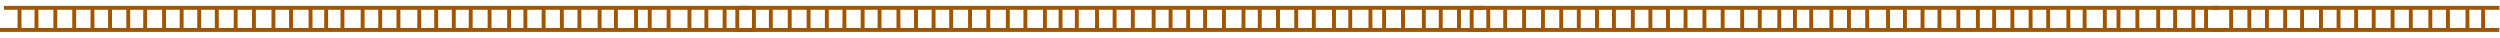 <svg width="1920" height="29" viewBox="0 0 1920 29" fill="none" xmlns="http://www.w3.org/2000/svg">
<g filter="url(#filter0_d_1117_6358)">
<path d="M3 2H15M576 2H566.25M15 2V19M15 2H28M28 2V19M28 2H42.5M42.5 2V19M42.5 2H57M57 2V19M57 2H71M71 2V19M71 2H84.5M84.5 2V19M84.5 2H98.5M98.5 2V19M98.5 2H111.5M111.5 2V19M111.5 2H126M126 2V17.5M126 2H139.5M139.5 2V19M139.5 2H153M153 2V19M153 2H166.5M166.5 2V19M166.5 2H181M181 2V19M181 2H195M195 2V19M195 2H210M210 2V19M210 2H223.5M223.5 2V19M223.5 2H238.5M238.5 2V19M238.5 2H250.5M250.5 2V19M250.5 2H263M263 2V19M263 2H278.5M278.5 2V19M278.5 2H292M292 2V19M292 2H306M306 2V19M306 2H322M322 2V19M322 2H335M335 2V19M335 2H348.5M348.5 2V19M348.5 2H361.5M361.5 2V19M361.5 2H376M376 2V19M376 2H391M391 2V19M391 2H403.5M403.5 2V19M403.5 2H417.5M417.5 2V19M417.5 2H431.5M431.5 2V19M431.5 2H445M445 2V19M445 2H460.5M460.5 2V19M460.5 2H473M473 2V19M473 2H488.5M488.5 2V19M488.5 2H499M499 2V19M499 2H513.5M513.5 2V19M513.5 2H529.5M529.5 2V19M529.5 2H542.5M542.5 2V19M542.5 2H556.5M556.5 2V19M556.5 2H566.25M566.25 2V19" stroke="#A05501" stroke-width="3"/>
<path d="M0 19H579" stroke="#A05501" stroke-width="3"/>
</g>
<g filter="url(#filter1_d_1117_6358)">
<path d="M567 2H579M1140 2H1130.25M579 2V19M579 2H592M592 2V19M592 2H606.5M606.5 2V19M606.5 2H621M621 2V19M621 2H635M635 2V19M635 2H648.5M648.5 2V19M648.5 2H662.5M662.5 2V19M662.5 2H675.5M675.5 2V19M675.5 2H690M690 2V17.5M690 2H703.5M703.5 2V19M703.5 2H717M717 2V19M717 2H730.5M730.5 2V19M730.5 2H745M745 2V19M745 2H759M759 2V19M759 2H774M774 2V19M774 2H787.5M787.5 2V19M787.5 2H802.5M802.5 2V19M802.5 2H814.5M814.5 2V19M814.5 2H827M827 2V19M827 2H842.5M842.5 2V19M842.5 2H856M856 2V19M856 2H870M870 2V19M870 2H886M886 2V19M886 2H899M899 2V19M899 2H912.5M912.5 2V19M912.5 2H925.5M925.5 2V19M925.5 2H940M940 2V19M940 2H955M955 2V19M955 2H967.5M967.5 2V19M967.5 2H981.5M981.5 2V19M981.5 2H995.5M995.5 2V19M995.5 2H1009M1009 2V19M1009 2H1024.5M1024.5 2V19M1024.5 2H1037M1037 2V19M1037 2H1052.5M1052.5 2V19M1052.5 2H1063M1063 2V19M1063 2H1077.5M1077.5 2V19M1077.5 2H1093.5M1093.5 2V19M1093.5 2H1106.5M1106.5 2V19M1106.5 2H1120.5M1120.5 2V19M1120.5 2H1130.25M1130.25 2V19" stroke="#A05501" stroke-width="3"/>
<path d="M564 19H1143" stroke="#A05501" stroke-width="3"/>
</g>
<g filter="url(#filter2_d_1117_6358)">
<path d="M1131 2H1143M1704 2H1694.25M1143 2V19M1143 2H1156M1156 2V19M1156 2H1170.5M1170.5 2V19M1170.5 2H1185M1185 2V19M1185 2H1199M1199 2V19M1199 2H1212.5M1212.5 2V19M1212.5 2H1226.5M1226.5 2V19M1226.5 2H1239.5M1239.5 2V19M1239.5 2H1254M1254 2V17.5M1254 2H1267.5M1267.5 2V19M1267.5 2H1281M1281 2V19M1281 2H1294.5M1294.5 2V19M1294.5 2H1309M1309 2V19M1309 2H1323M1323 2V19M1323 2H1338M1338 2V19M1338 2H1351.5M1351.5 2V19M1351.5 2H1366.5M1366.5 2V19M1366.5 2H1378.5M1378.5 2V19M1378.5 2H1391M1391 2V19M1391 2H1406.5M1406.5 2V19M1406.5 2H1420M1420 2V19M1420 2H1434M1434 2V19M1434 2H1450M1450 2V19M1450 2H1463M1463 2V19M1463 2H1476.5M1476.5 2V19M1476.5 2H1489.5M1489.5 2V19M1489.5 2H1504M1504 2V19M1504 2H1519M1519 2V19M1519 2H1531.5M1531.5 2V19M1531.5 2H1545.5M1545.5 2V19M1545.5 2H1559.5M1559.5 2V19M1559.5 2H1573M1573 2V19M1573 2H1588.5M1588.5 2V19M1588.5 2H1601M1601 2V19M1601 2H1616.5M1616.5 2V19M1616.5 2H1627M1627 2V19M1627 2H1641.5M1641.5 2V19M1641.5 2H1657.5M1657.5 2V19M1657.5 2H1670.5M1670.5 2V19M1670.5 2H1684.5M1684.5 2V19M1684.5 2H1694.25M1694.25 2V19" stroke="#A05501" stroke-width="3"/>
<path d="M1128 19H1707" stroke="#A05501" stroke-width="3"/>
</g>
<g filter="url(#filter3_d_1117_6358)">
<path d="M1699 2H1713.5M1713.5 2V19M1713.5 2H1727.5M1727.5 2V19M1727.5 2H1741M1741 2V19M1741 2H1755M1755 2V19M1755 2H1768M1768 2V19M1768 2H1782.5M1782.5 2V17.5M1782.5 2H1796M1796 2V19M1796 2H1809.5M1809.5 2V19M1809.5 2H1823M1823 2V19M1823 2H1837.5M1837.5 2V19M1837.5 2H1851.5M1851.5 2V19M1851.5 2H1866.5M1866.5 2V19M1866.5 2H1880M1880 2V19M1880 2H1895M1895 2V19M1895 2H1907M1907 2V19M1907 2H1919.5" stroke="#A05501" stroke-width="3"/>
<path d="M1699.5 19H1919.5" stroke="#A05501" stroke-width="3"/>
</g>
<defs>
<filter id="filter0_d_1117_6358" x="-4" y="0.5" width="587" height="28" filterUnits="userSpaceOnUse" color-interpolation-filters="sRGB">
<feFlood flood-opacity="0" result="BackgroundImageFix"/>
<feColorMatrix in="SourceAlpha" type="matrix" values="0 0 0 0 0 0 0 0 0 0 0 0 0 0 0 0 0 0 127 0" result="hardAlpha"/>
<feOffset dy="4"/>
<feGaussianBlur stdDeviation="2"/>
<feComposite in2="hardAlpha" operator="out"/>
<feColorMatrix type="matrix" values="0 0 0 0 0 0 0 0 0 0 0 0 0 0 0 0 0 0 0.25 0"/>
<feBlend mode="normal" in2="BackgroundImageFix" result="effect1_dropShadow_1117_6358"/>
<feBlend mode="normal" in="SourceGraphic" in2="effect1_dropShadow_1117_6358" result="shape"/>
</filter>
<filter id="filter1_d_1117_6358" x="560" y="0.5" width="587" height="28" filterUnits="userSpaceOnUse" color-interpolation-filters="sRGB">
<feFlood flood-opacity="0" result="BackgroundImageFix"/>
<feColorMatrix in="SourceAlpha" type="matrix" values="0 0 0 0 0 0 0 0 0 0 0 0 0 0 0 0 0 0 127 0" result="hardAlpha"/>
<feOffset dy="4"/>
<feGaussianBlur stdDeviation="2"/>
<feComposite in2="hardAlpha" operator="out"/>
<feColorMatrix type="matrix" values="0 0 0 0 0 0 0 0 0 0 0 0 0 0 0 0 0 0 0.25 0"/>
<feBlend mode="normal" in2="BackgroundImageFix" result="effect1_dropShadow_1117_6358"/>
<feBlend mode="normal" in="SourceGraphic" in2="effect1_dropShadow_1117_6358" result="shape"/>
</filter>
<filter id="filter2_d_1117_6358" x="1124" y="0.5" width="587" height="28" filterUnits="userSpaceOnUse" color-interpolation-filters="sRGB">
<feFlood flood-opacity="0" result="BackgroundImageFix"/>
<feColorMatrix in="SourceAlpha" type="matrix" values="0 0 0 0 0 0 0 0 0 0 0 0 0 0 0 0 0 0 127 0" result="hardAlpha"/>
<feOffset dy="4"/>
<feGaussianBlur stdDeviation="2"/>
<feComposite in2="hardAlpha" operator="out"/>
<feColorMatrix type="matrix" values="0 0 0 0 0 0 0 0 0 0 0 0 0 0 0 0 0 0 0.25 0"/>
<feBlend mode="normal" in2="BackgroundImageFix" result="effect1_dropShadow_1117_6358"/>
<feBlend mode="normal" in="SourceGraphic" in2="effect1_dropShadow_1117_6358" result="shape"/>
</filter>
<filter id="filter3_d_1117_6358" x="1695" y="0.5" width="228.5" height="28" filterUnits="userSpaceOnUse" color-interpolation-filters="sRGB">
<feFlood flood-opacity="0" result="BackgroundImageFix"/>
<feColorMatrix in="SourceAlpha" type="matrix" values="0 0 0 0 0 0 0 0 0 0 0 0 0 0 0 0 0 0 127 0" result="hardAlpha"/>
<feOffset dy="4"/>
<feGaussianBlur stdDeviation="2"/>
<feComposite in2="hardAlpha" operator="out"/>
<feColorMatrix type="matrix" values="0 0 0 0 0 0 0 0 0 0 0 0 0 0 0 0 0 0 0.25 0"/>
<feBlend mode="normal" in2="BackgroundImageFix" result="effect1_dropShadow_1117_6358"/>
<feBlend mode="normal" in="SourceGraphic" in2="effect1_dropShadow_1117_6358" result="shape"/>
</filter>
</defs>
</svg>
